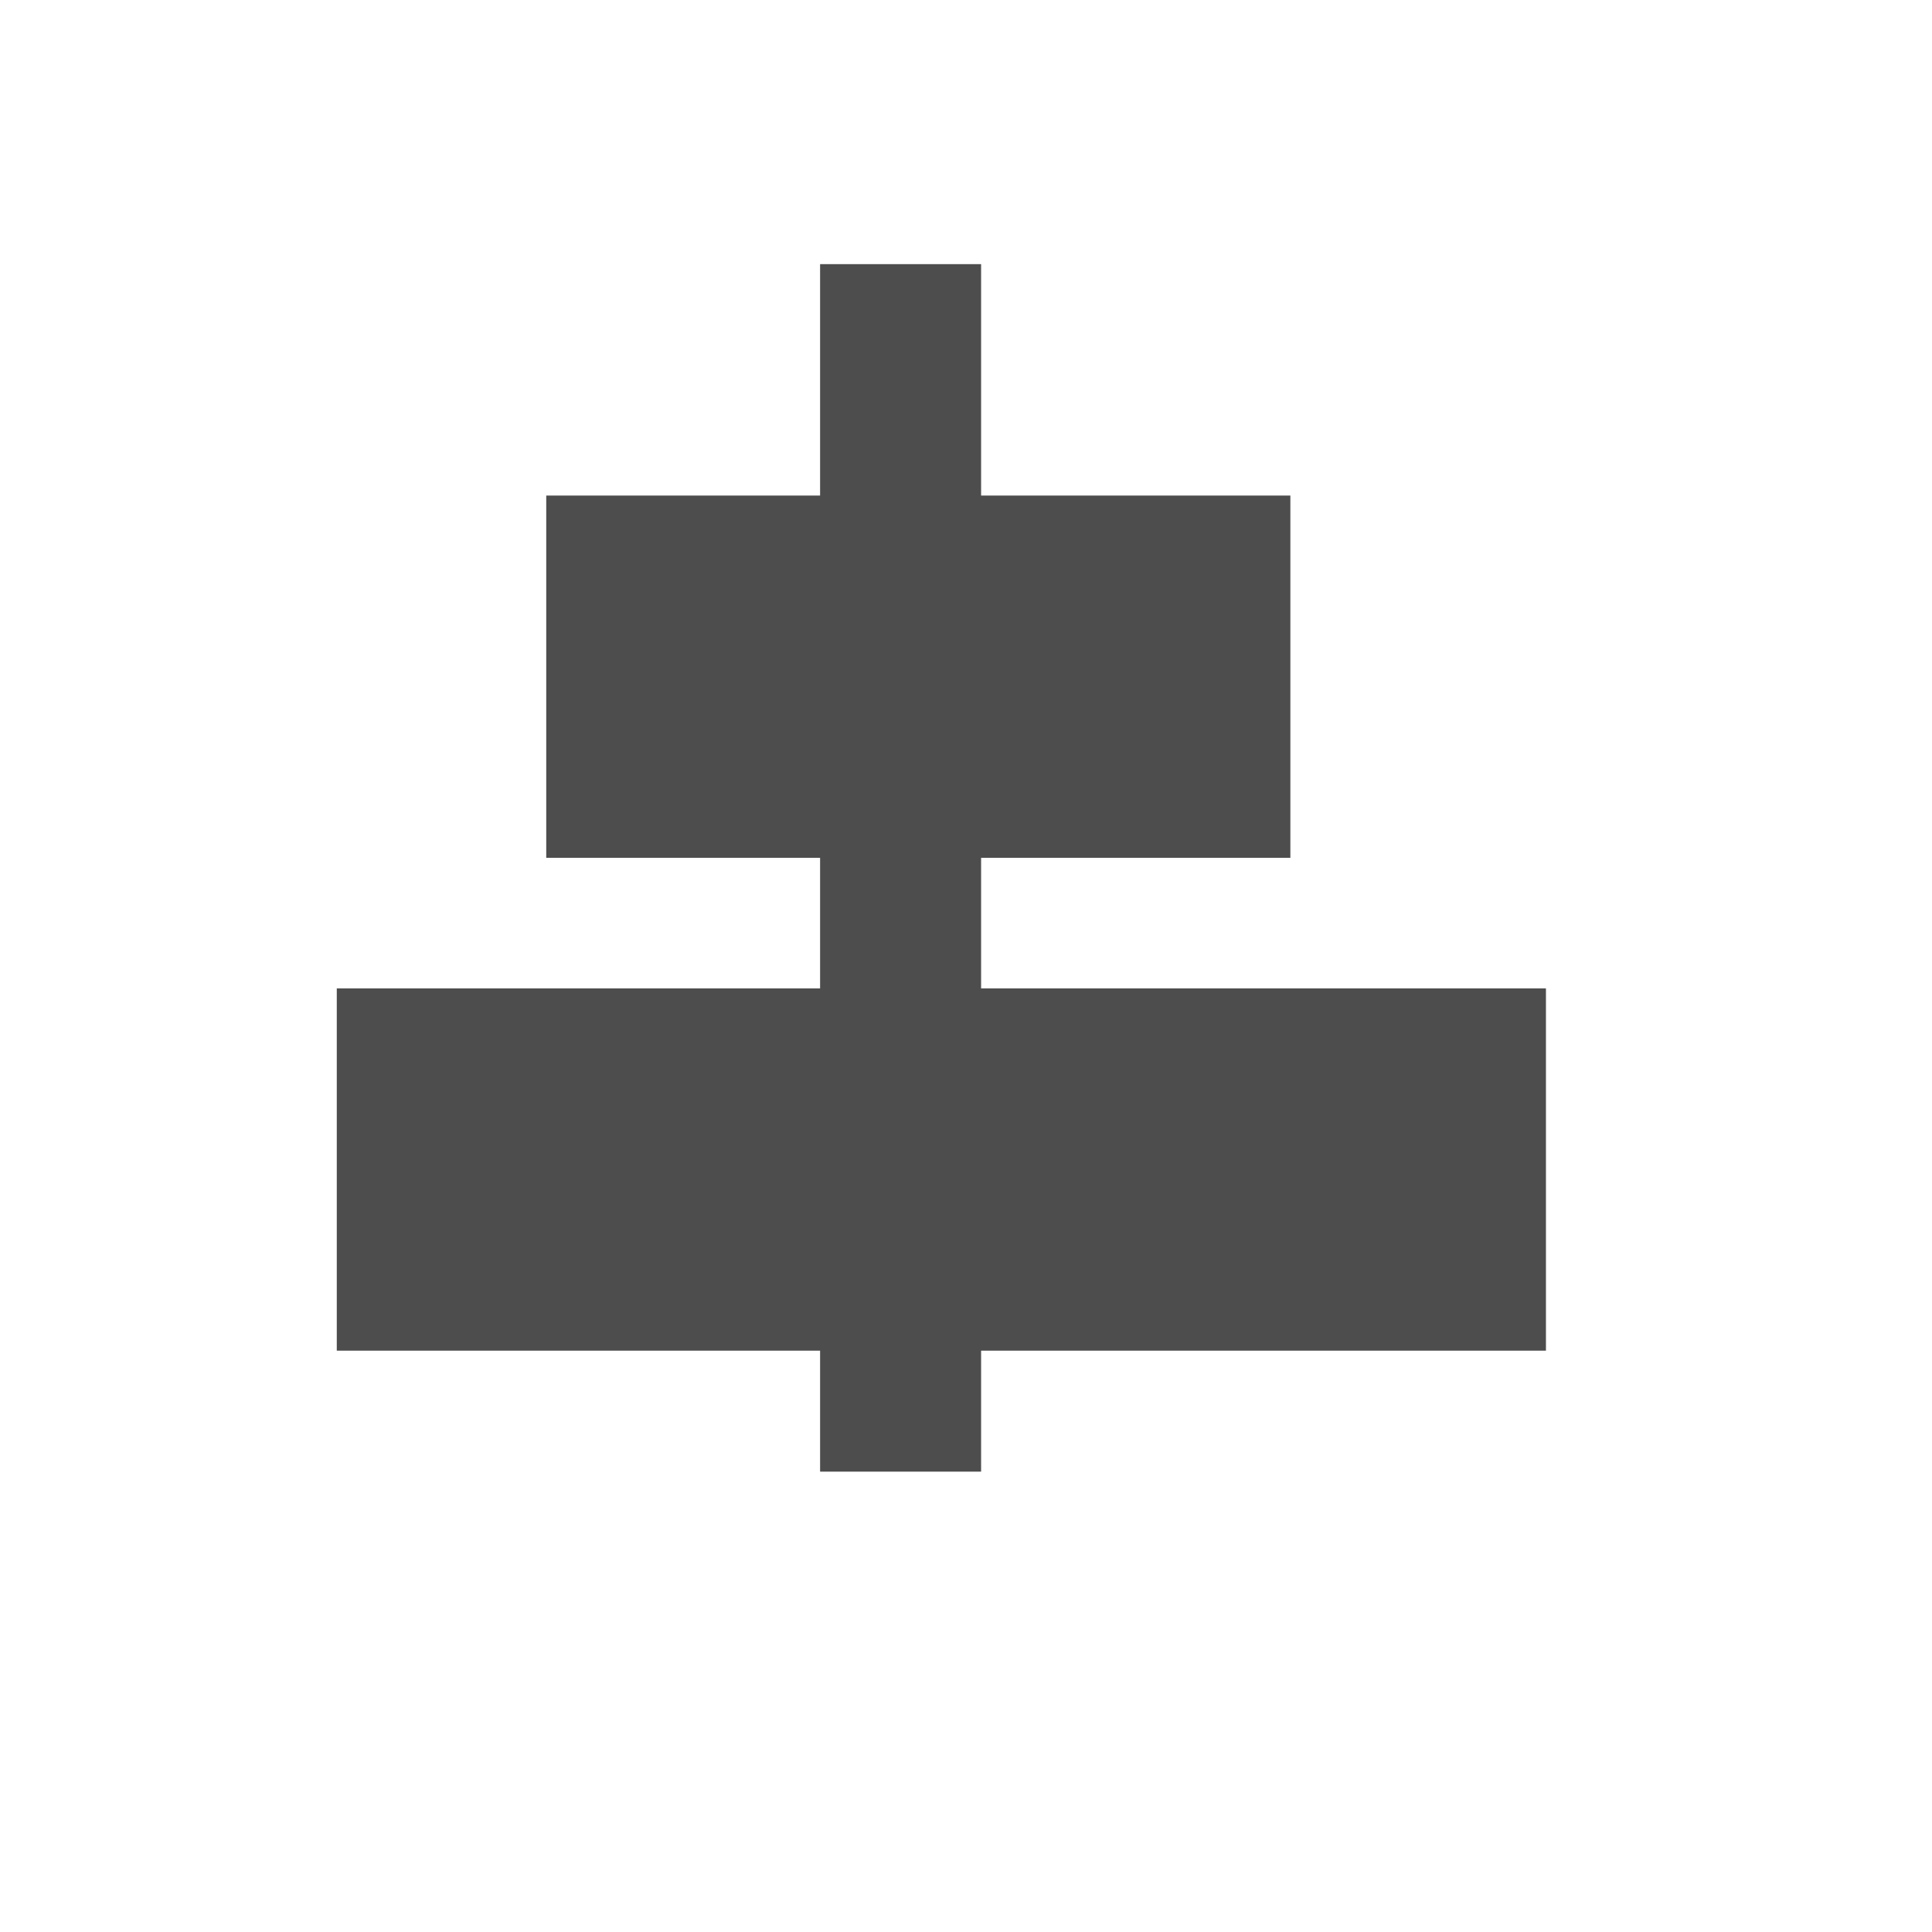 <?xml version="1.0" standalone="no"?>
<!DOCTYPE svg PUBLIC "-//W3C//DTD SVG 20010904//EN" "http://www.w3.org/TR/2001/REC-SVG-20010904/DTD/svg10.dtd">
<!-- Created using Karbon, part of Calligra: http://www.calligra.org/karbon -->
<svg xmlns="http://www.w3.org/2000/svg" xmlns:xlink="http://www.w3.org/1999/xlink" width="38.4pt" height="38.4pt">
<defs/>
<g id="layer1">
  <rect id="rect3260" transform="translate(9, 9)" fill="none" width="24pt" height="24pt"/>
  <rect id="rect3288" transform="matrix(-1 -9.99201e-16 9.99201e-16 -1 26 39)" fill="#4d4d4d" fill-rule="evenodd" width="3.2pt" height="24pt"/>
  <rect id="rect3320" transform="matrix(6.47919e-16 1 1 -6.47919e-16 14.476 13.133)" fill="#4d4d4d" fill-rule="evenodd" width="7.2pt" height="14.79pt"/>
  <rect id="rect33201" transform="matrix(0 1 1 0 8.925 26.194)" fill="#4d4d4d" fill-rule="evenodd" width="7.2pt" height="24.033pt"/>
 </g>
</svg>
